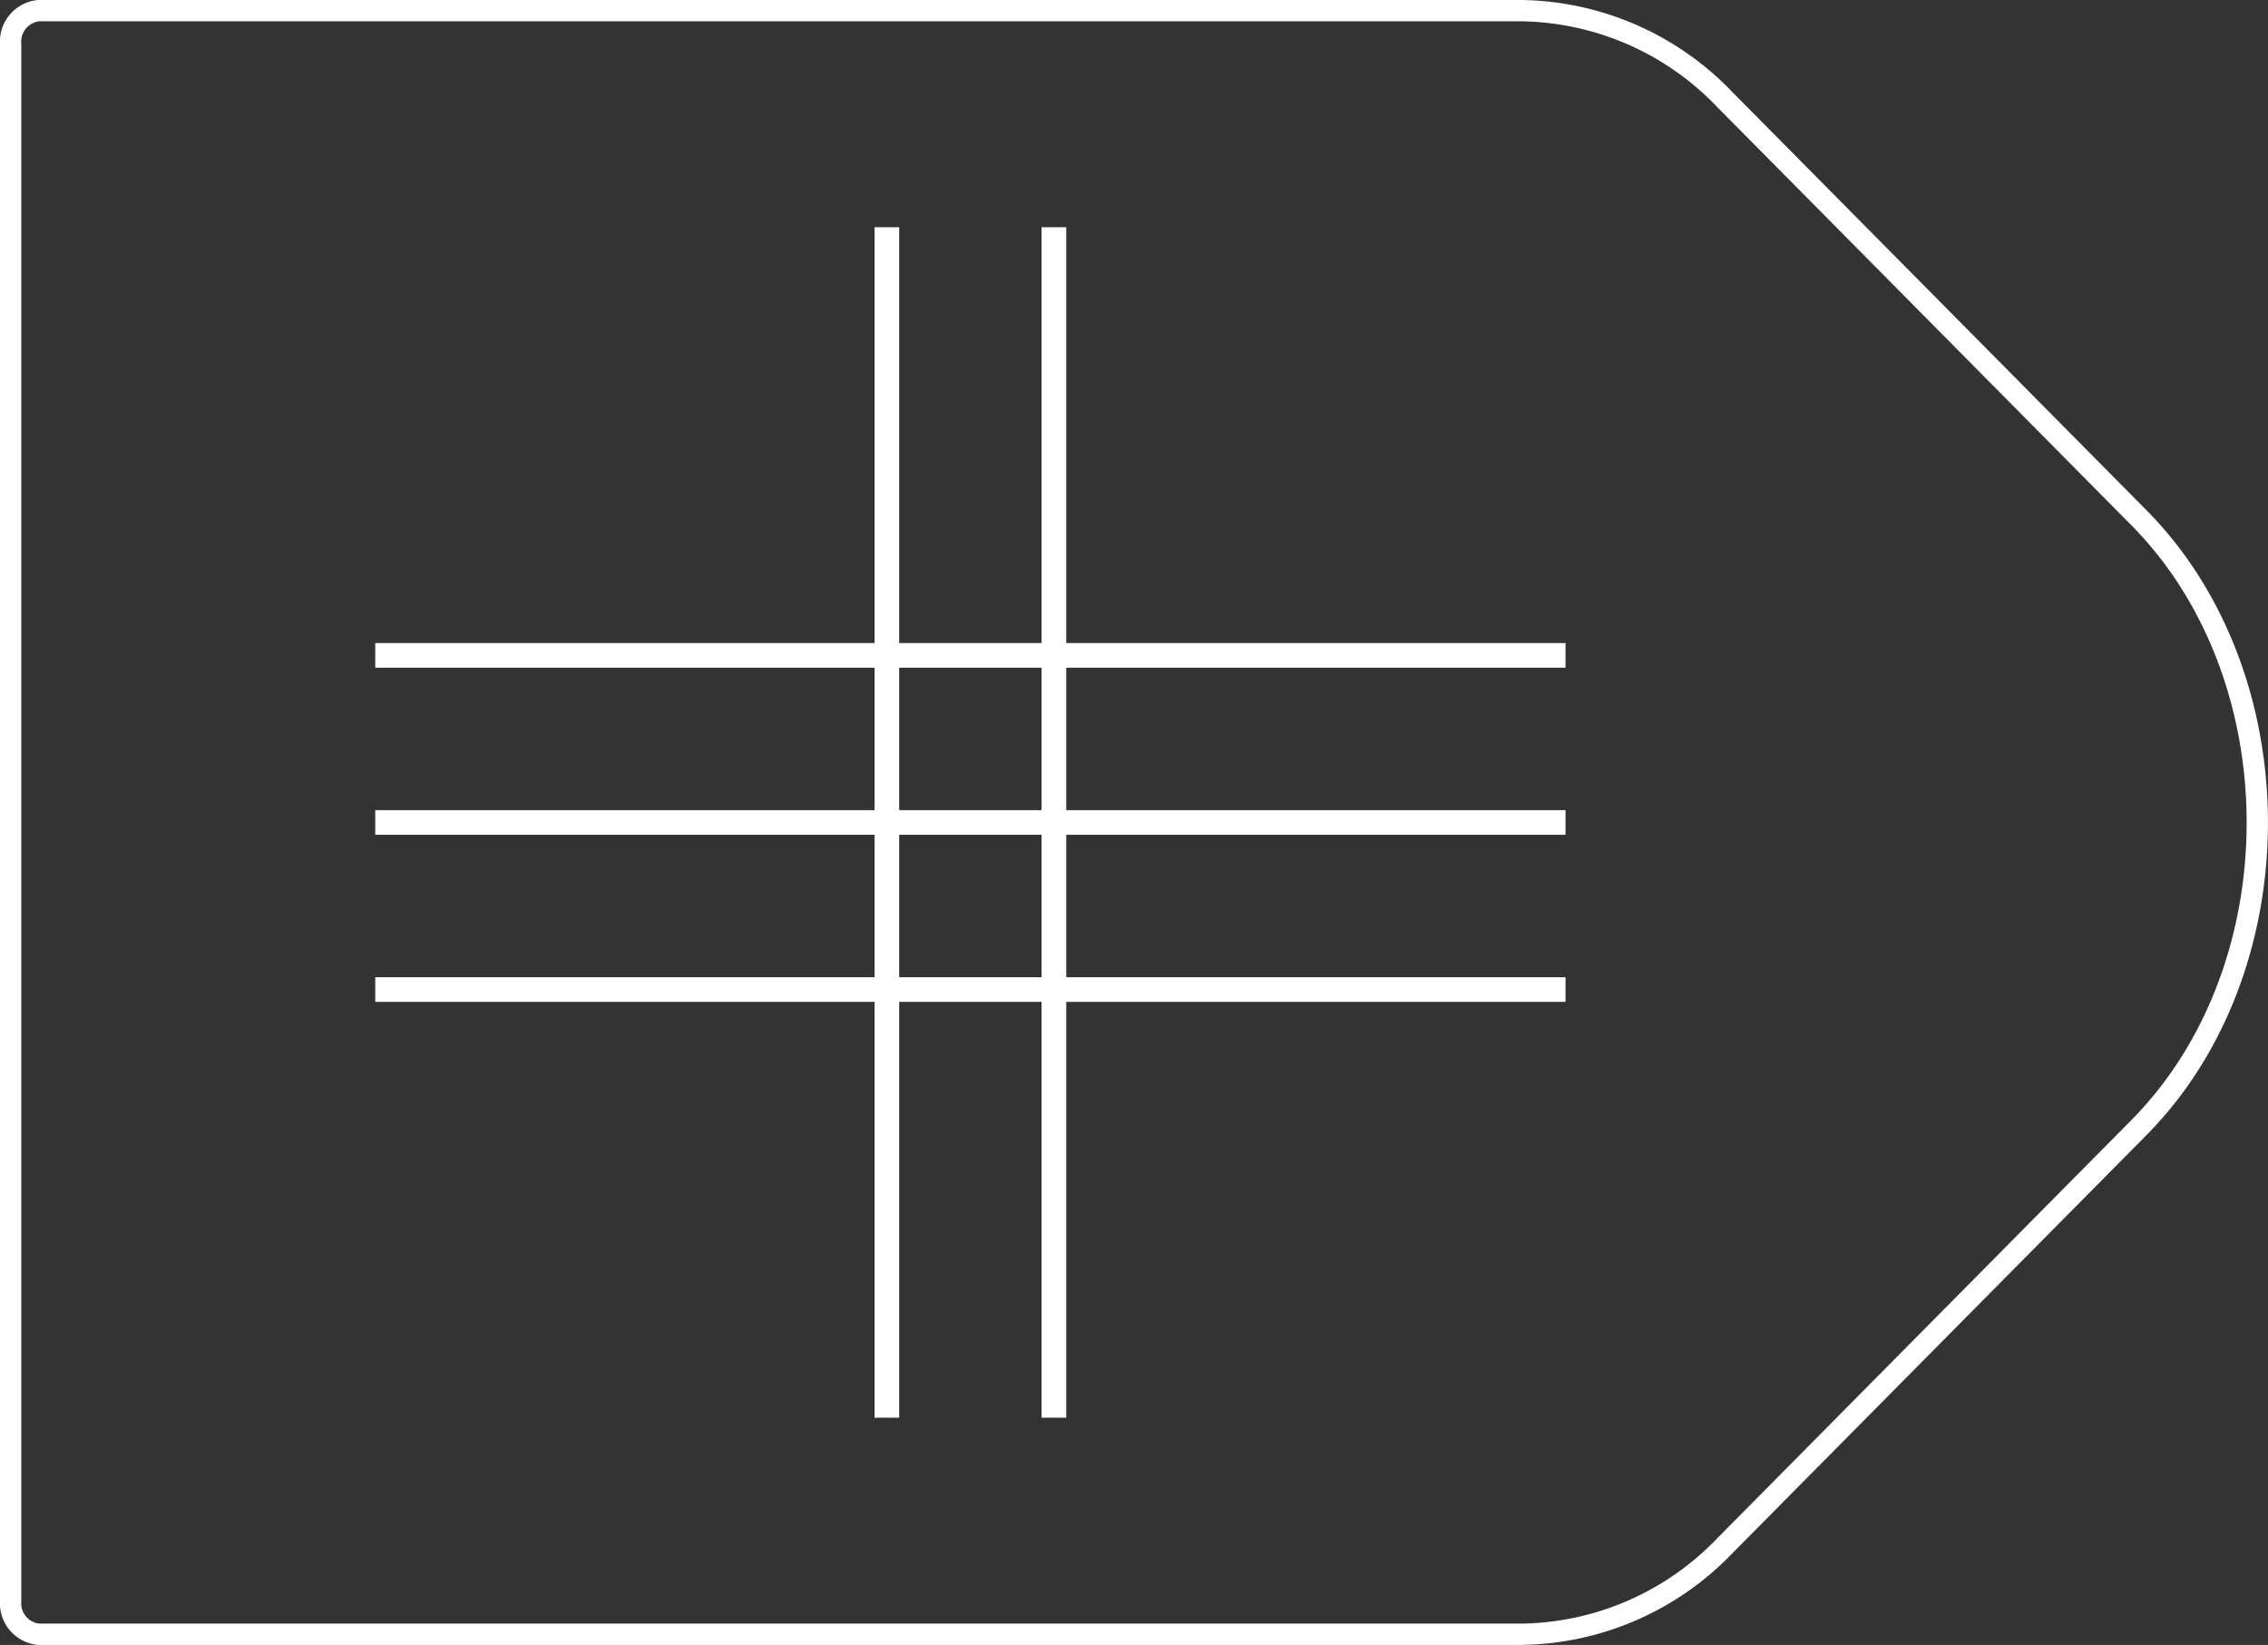 <svg xmlns="http://www.w3.org/2000/svg" viewBox="0 0 108.61 78.76"><rect x="0" y="0" width="108.61" height="78.76" fill="#333333" stroke="none"/><defs><style>.cls-1,.cls-2{fill:none;stroke:#fff;}.cls-1{stroke-linejoin:round;stroke-width:1.02px;}.cls-2{stroke-miterlimit:10;stroke-width:1.18px;}</style></defs><title>28_4</title><g id="Layer_2" data-name="Layer 2"><g id="Layer_2-2" data-name="Layer 2"><path class="cls-1" d="M72.85,78.25h-71a1.49,1.49,0,0,1-1.34-1.6V2.11A1.49,1.49,0,0,1,1.85.51h71a13.74,13.74,0,0,1,9.76,4.27l19.81,20c7.57,7.64,7.57,21.58,0,29.22L82.61,74A13.74,13.74,0,0,1,72.85,78.25Z"/><line class="cls-2" x1="50.47" y1="10.88" x2="50.47" y2="67.88"/><line class="cls-2" x1="42.47" y1="10.88" x2="42.47" y2="67.88"/><line class="cls-2" x1="74.97" y1="39.38" x2="17.97" y2="39.38"/><line class="cls-2" x1="74.97" y1="47.38" x2="17.97" y2="47.38"/><line class="cls-2" x1="74.97" y1="31.38" x2="17.97" y2="31.38"/></g></g></svg>